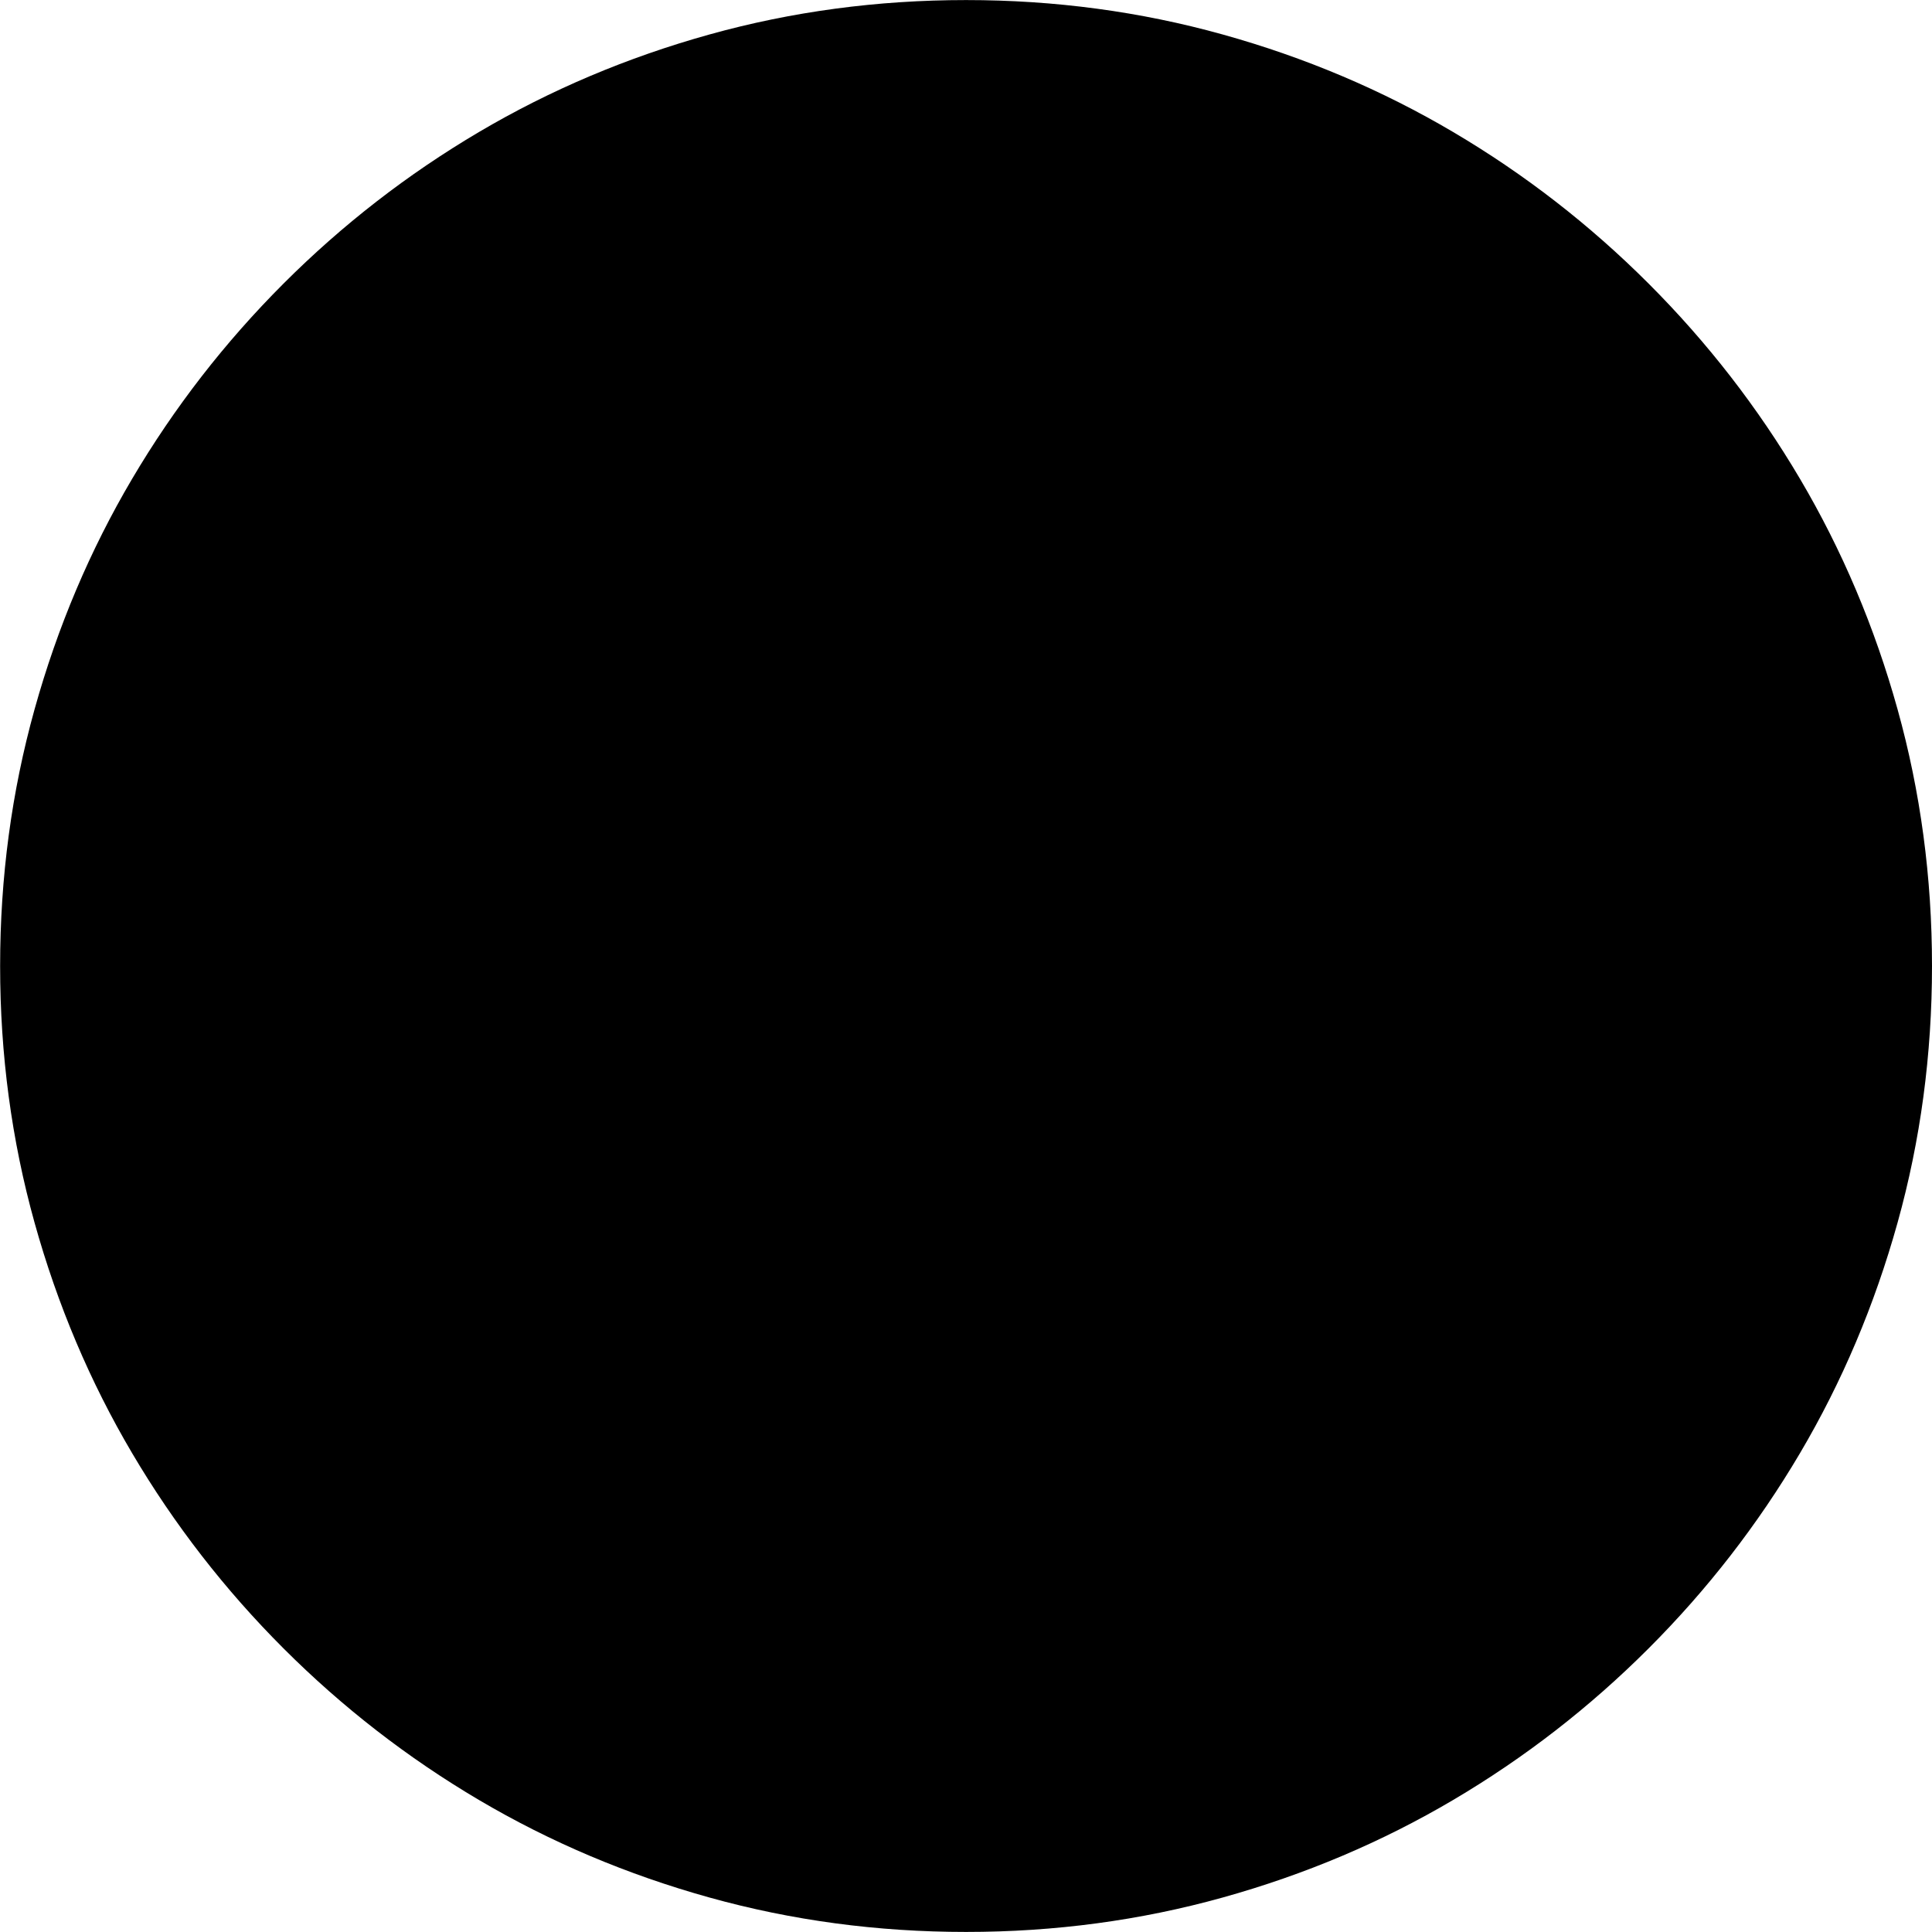 <!-- Generated by IcoMoon.io -->
<svg version="1.1" xmlns="http://www.w3.org/2000/svg" width="32" height="32" viewBox="0 0 32 32">
<title>uniE91F</title>
<path d="M32 16q0 2.203-0.57 4.25t-1.617 3.82-2.508 3.234-3.234 2.508-3.82 1.617-4.25 0.57-4.25-0.57-3.82-1.617-3.234-2.508-2.508-3.234-1.617-3.82-0.57-4.25 0.57-4.25 1.617-3.82 2.508-3.234 3.234-2.508 3.82-1.617 4.25-0.57 4.25 0.57 3.82 1.617 3.234 2.508 2.508 3.234 1.617 3.82 0.57 4.25z"></path>
</svg>
